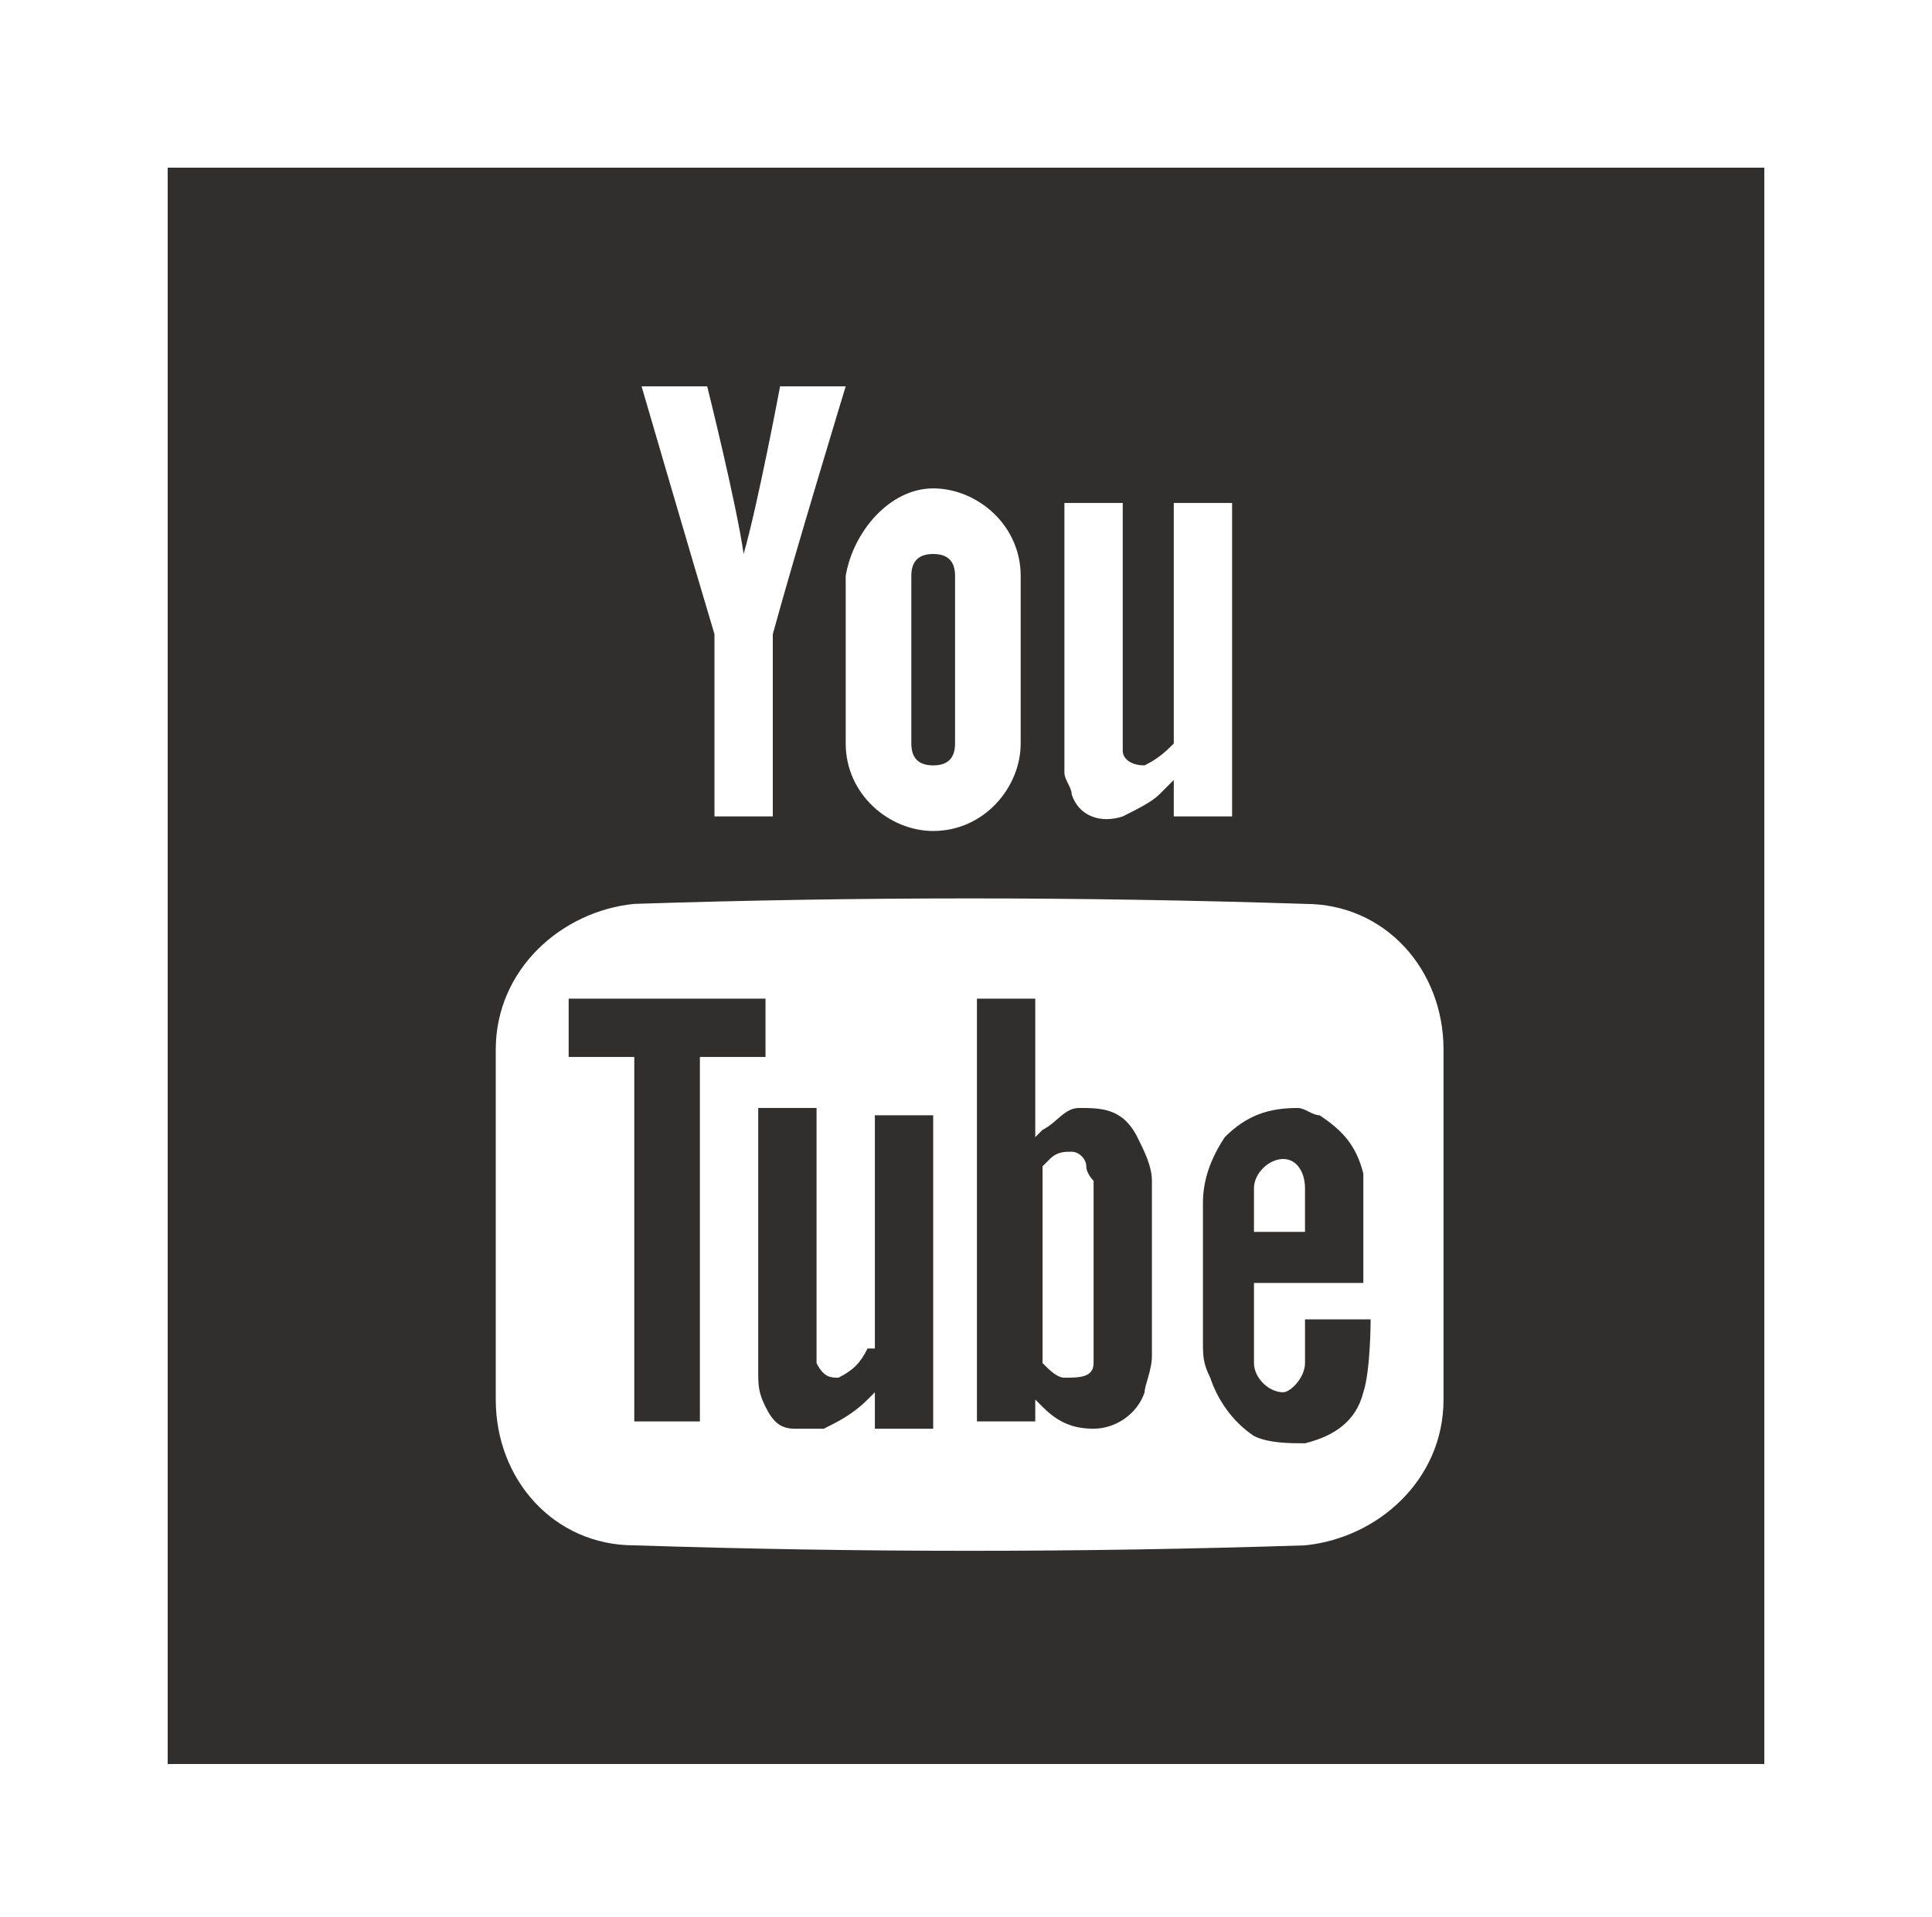 <?xml version="1.0" encoding="utf-8"?>
<!-- Generator: Adobe Illustrator 22.1.0, SVG Export Plug-In . SVG Version: 6.00 Build 0)  -->
<svg version="1.1" id="Layer_1" xmlns="http://www.w3.org/2000/svg" xmlns:xlink="http://www.w3.org/1999/xlink" x="0px" y="0px"
	 viewBox="0 0 26.5 26.3" style="enable-background:new 0 0 26.5 26.3;" xml:space="preserve">
<style type="text/css">
	.st0{fill:#302F2D;}
</style>
<path class="st0" d="M14.1,12.2L14.1,12.2C14.1,12.1,14.1,12.2,14.1,12.2L14.1,12.2z"/>
<g>
	<path class="st0" d="M11.9,18.5C11.9,18.5,11.9,18.6,11.9,18.5c-0.1,0.2-0.2,0.3-0.4,0.4c-0.1,0-0.2,0-0.3-0.2c0-0.1,0-0.1,0-0.2
		c0-1.1,0-3.2,0-3.3h-0.8c0,0,0,3.1,0,3.6c0,0.2,0,0.3,0.1,0.5c0.1,0.2,0.2,0.3,0.4,0.3c0.1,0,0.2,0,0.4,0c0.2-0.1,0.4-0.2,0.6-0.4
		c0,0,0,0,0.1-0.1v0.5h0.8v-4.3l-0.8,0V18.5z M11.9,18.5"/>
	<path class="st0" d="M15.6,15.6c-0.2-0.4-0.5-0.4-0.8-0.4c-0.2,0-0.3,0.2-0.5,0.3c0,0-0.1,0.1-0.1,0.1v-1.9h-0.8v5.8h0.8v-0.3
		c0,0,0.1,0.1,0.1,0.1c0.2,0.2,0.4,0.3,0.7,0.3c0.3,0,0.6-0.2,0.7-0.5c0-0.1,0.1-0.3,0.1-0.5c0-0.8,0-1.6,0-2.4
		C15.8,16,15.7,15.8,15.6,15.6L15.6,15.6z M15,18.6c0,0,0,0.1,0,0.1c0,0.2-0.2,0.2-0.4,0.2c-0.1,0-0.2-0.1-0.3-0.2c0,0,0,0,0,0v-0.1
		l0-2.6c0,0,0,0,0.1-0.1c0.1-0.1,0.2-0.1,0.3-0.1c0.1,0,0.2,0.1,0.2,0.2c0,0.1,0.1,0.2,0.1,0.2C15,17.1,15,17.9,15,18.6L15,18.6z
		 M15,18.6"/>
	<path class="st0" d="M12.8,10.5c0.2,0,0.3-0.1,0.3-0.3V7.9c0-0.2-0.1-0.3-0.3-0.3s-0.3,0.1-0.3,0.3v2.3
		C12.5,10.4,12.6,10.5,12.8,10.5L12.8,10.5z M12.8,10.5"/>
	<path class="st0" d="M10.5,13.7H7.8v0.8h0.9v5h0.9v-5h0.9V13.7z M10.5,13.7"/>
	<path class="st0" d="M17.9,18.1v0.6c0,0.2-0.2,0.4-0.3,0.4c-0.2,0-0.4-0.2-0.4-0.4v-1.1h1.5c0,0,0-0.8,0-1.1c0-0.1,0-0.3,0-0.4
		c-0.1-0.4-0.3-0.6-0.6-0.8c-0.1,0-0.2-0.1-0.3-0.1c-0.4,0-0.7,0.1-1,0.4c-0.2,0.3-0.3,0.6-0.3,0.9c0,0.6,0,1.3,0,1.9
		c0,0.2,0,0.3,0.1,0.5c0.1,0.3,0.3,0.6,0.6,0.8c0.2,0.1,0.5,0.1,0.7,0.1c0.4-0.1,0.7-0.3,0.8-0.7c0.1-0.3,0.1-1,0.1-1H17.9z
		 M17.2,16.3c0-0.2,0.2-0.4,0.4-0.4c0.2,0,0.3,0.2,0.3,0.4v0.6h-0.7V16.3z M17.2,16.3"/>
	<path class="st0" d="M2.3,2.3v21.9h21.9V2.3H2.3z M14.6,6.9h0.8v3.3c0,0,0,0.1,0,0.1c0,0.1,0.1,0.2,0.3,0.2
		c0.2-0.1,0.3-0.2,0.4-0.3c0,0,0-0.1,0-0.1V6.9h0.8l0,4.3h-0.8l0-0.5c-0.1,0.1-0.2,0.2-0.2,0.2c-0.1,0.1-0.3,0.2-0.5,0.3
		c-0.3,0.1-0.6,0-0.7-0.3c0-0.1-0.1-0.2-0.1-0.3V6.9z M12.8,6.7c0.6,0,1.2,0.5,1.2,1.2v2.3c0,0.6-0.5,1.2-1.2,1.2
		c-0.6,0-1.2-0.5-1.2-1.2V7.9C11.7,7.3,12.2,6.7,12.8,6.7L12.8,6.7z M9.7,5.3c0,0,0.4,1.6,0.5,2.3h0c0.2-0.7,0.5-2.3,0.5-2.3h0.9
		c0,0-0.7,2.3-1,3.4c0,0,0,0.1,0,0.1l0,2.4H9.8l0-2.4c0,0,0-0.1,0-0.1c-0.3-1-1-3.4-1-3.4H9.7z M19.8,19.2c0,1.1-0.9,1.9-1.9,2
		c-3.1,0.1-6.1,0.1-9.2,0c-1.1,0-1.9-0.9-1.9-2v-4.8c0-1.1,0.9-1.9,1.9-2c3.1-0.1,6.1-0.1,9.2,0c1.1,0,1.9,0.9,1.9,2V19.2z
		 M19.8,19.2"/>
</g>
</svg>
